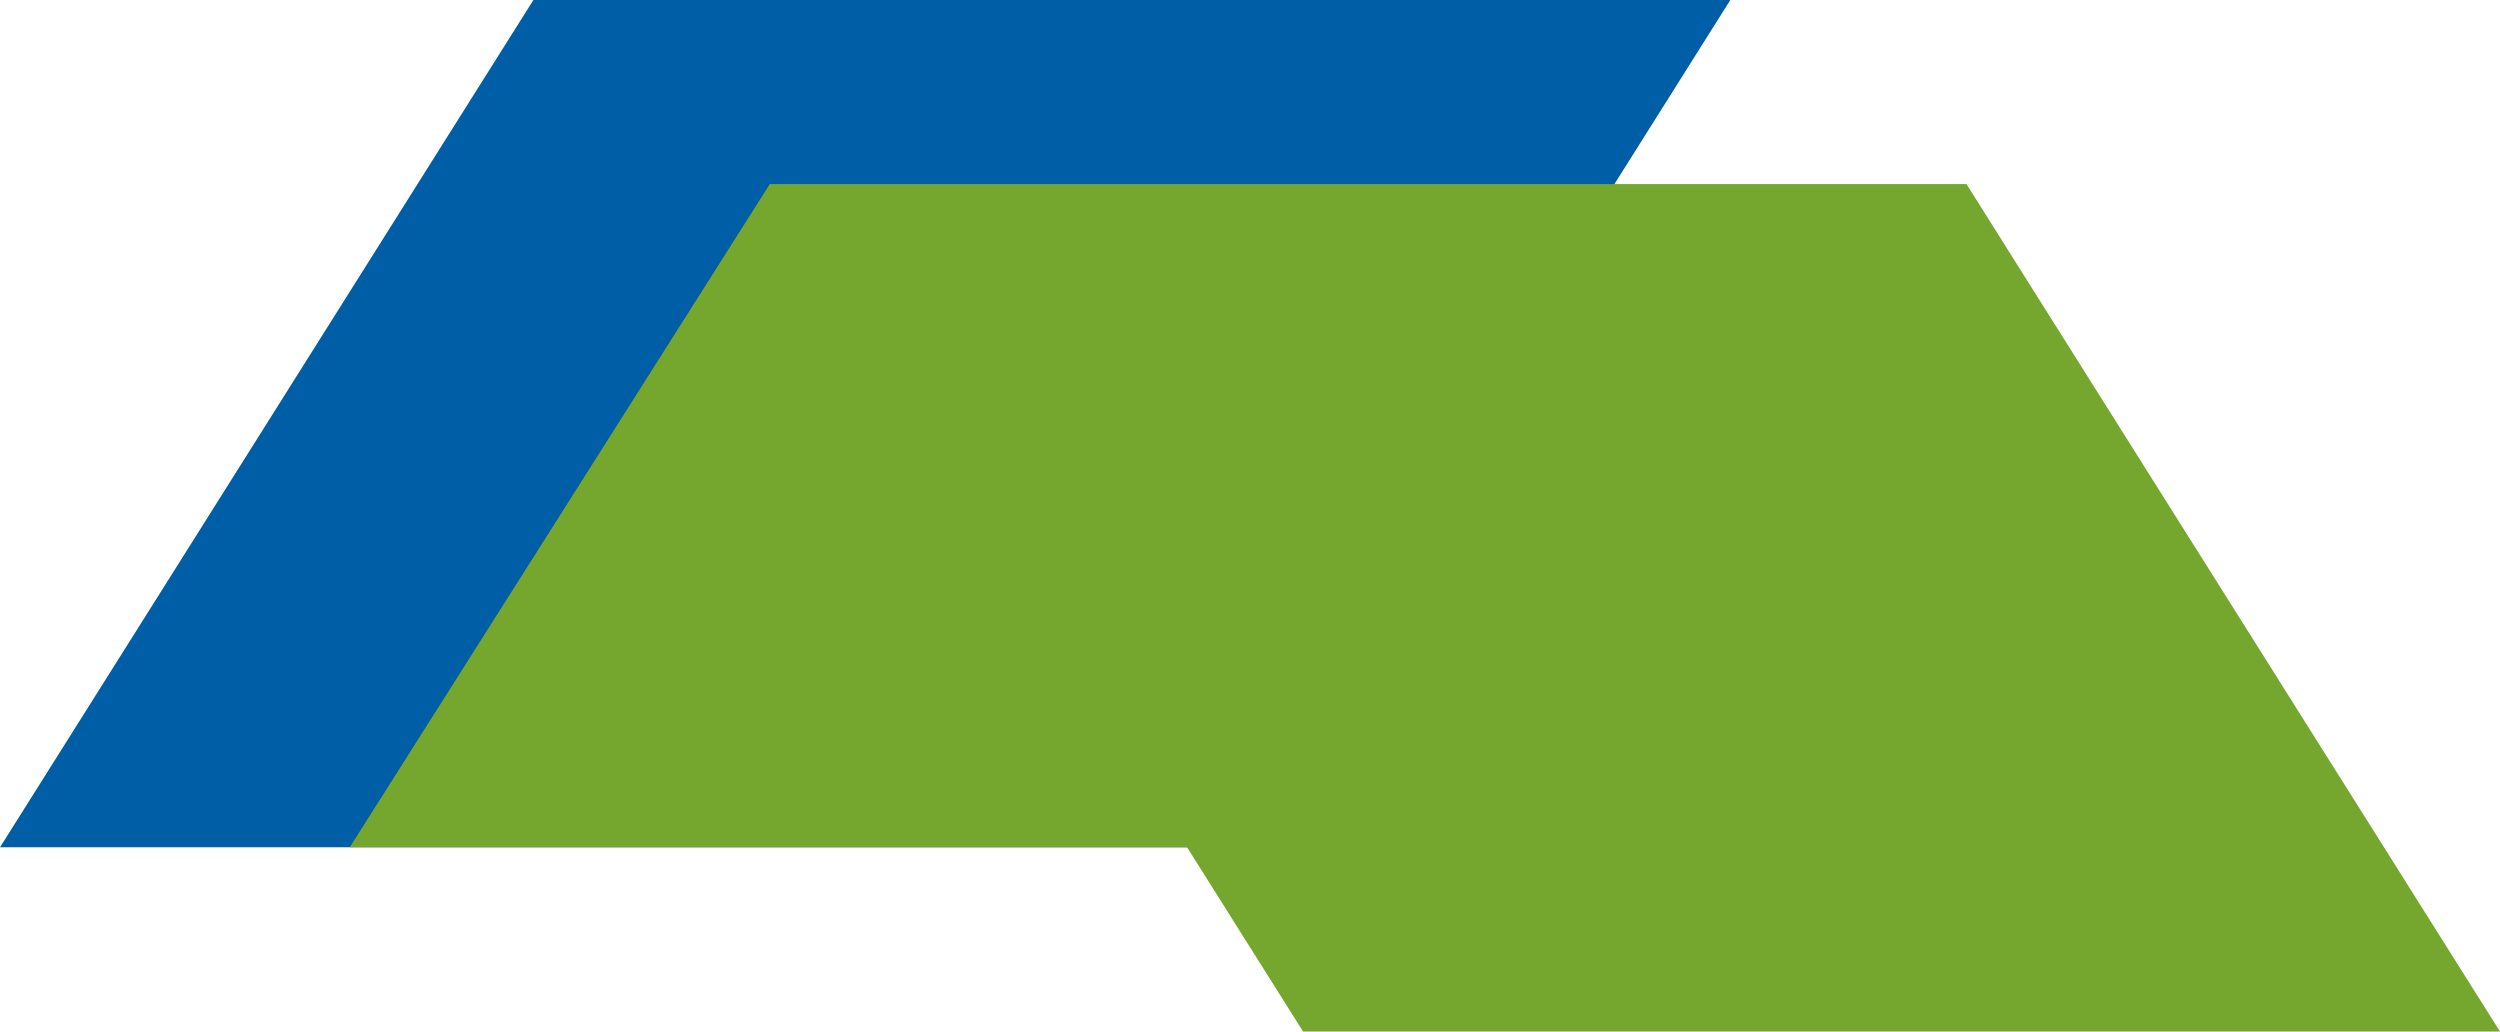 <svg xmlns="http://www.w3.org/2000/svg" width="1256.913" height="518.626" viewBox="0 0 1256.913 518.626">
  <g id="Groupe_373" data-name="Groupe 373" transform="translate(8.504 -565.501)" style="isolation: isolate">
    <path id="Tracé_1219" data-name="Tracé 1219" d="M-8.5,991.482H593.267L861.441,565.5H259.67Z" fill="#005ea7" style="mix-blend-mode: multiply;isolation: isolate"/>
    <path id="Tracé_1220" data-name="Tracé 1220" d="M98.185,955.049H699.956l211.122-333.34H309.307Z" transform="translate(69.156 36.434)" fill="#75a72e" style="mix-blend-mode: multiply;isolation: isolate"/>
    <path id="Tracé_1221" data-name="Tracé 1221" d="M1096.222,1047.692H494.452L226.278,621.711H828.049Z" transform="translate(152.186 36.435)" fill="#75a72e" style="mix-blend-mode: multiply;isolation: isolate"/>
  </g>
</svg>
